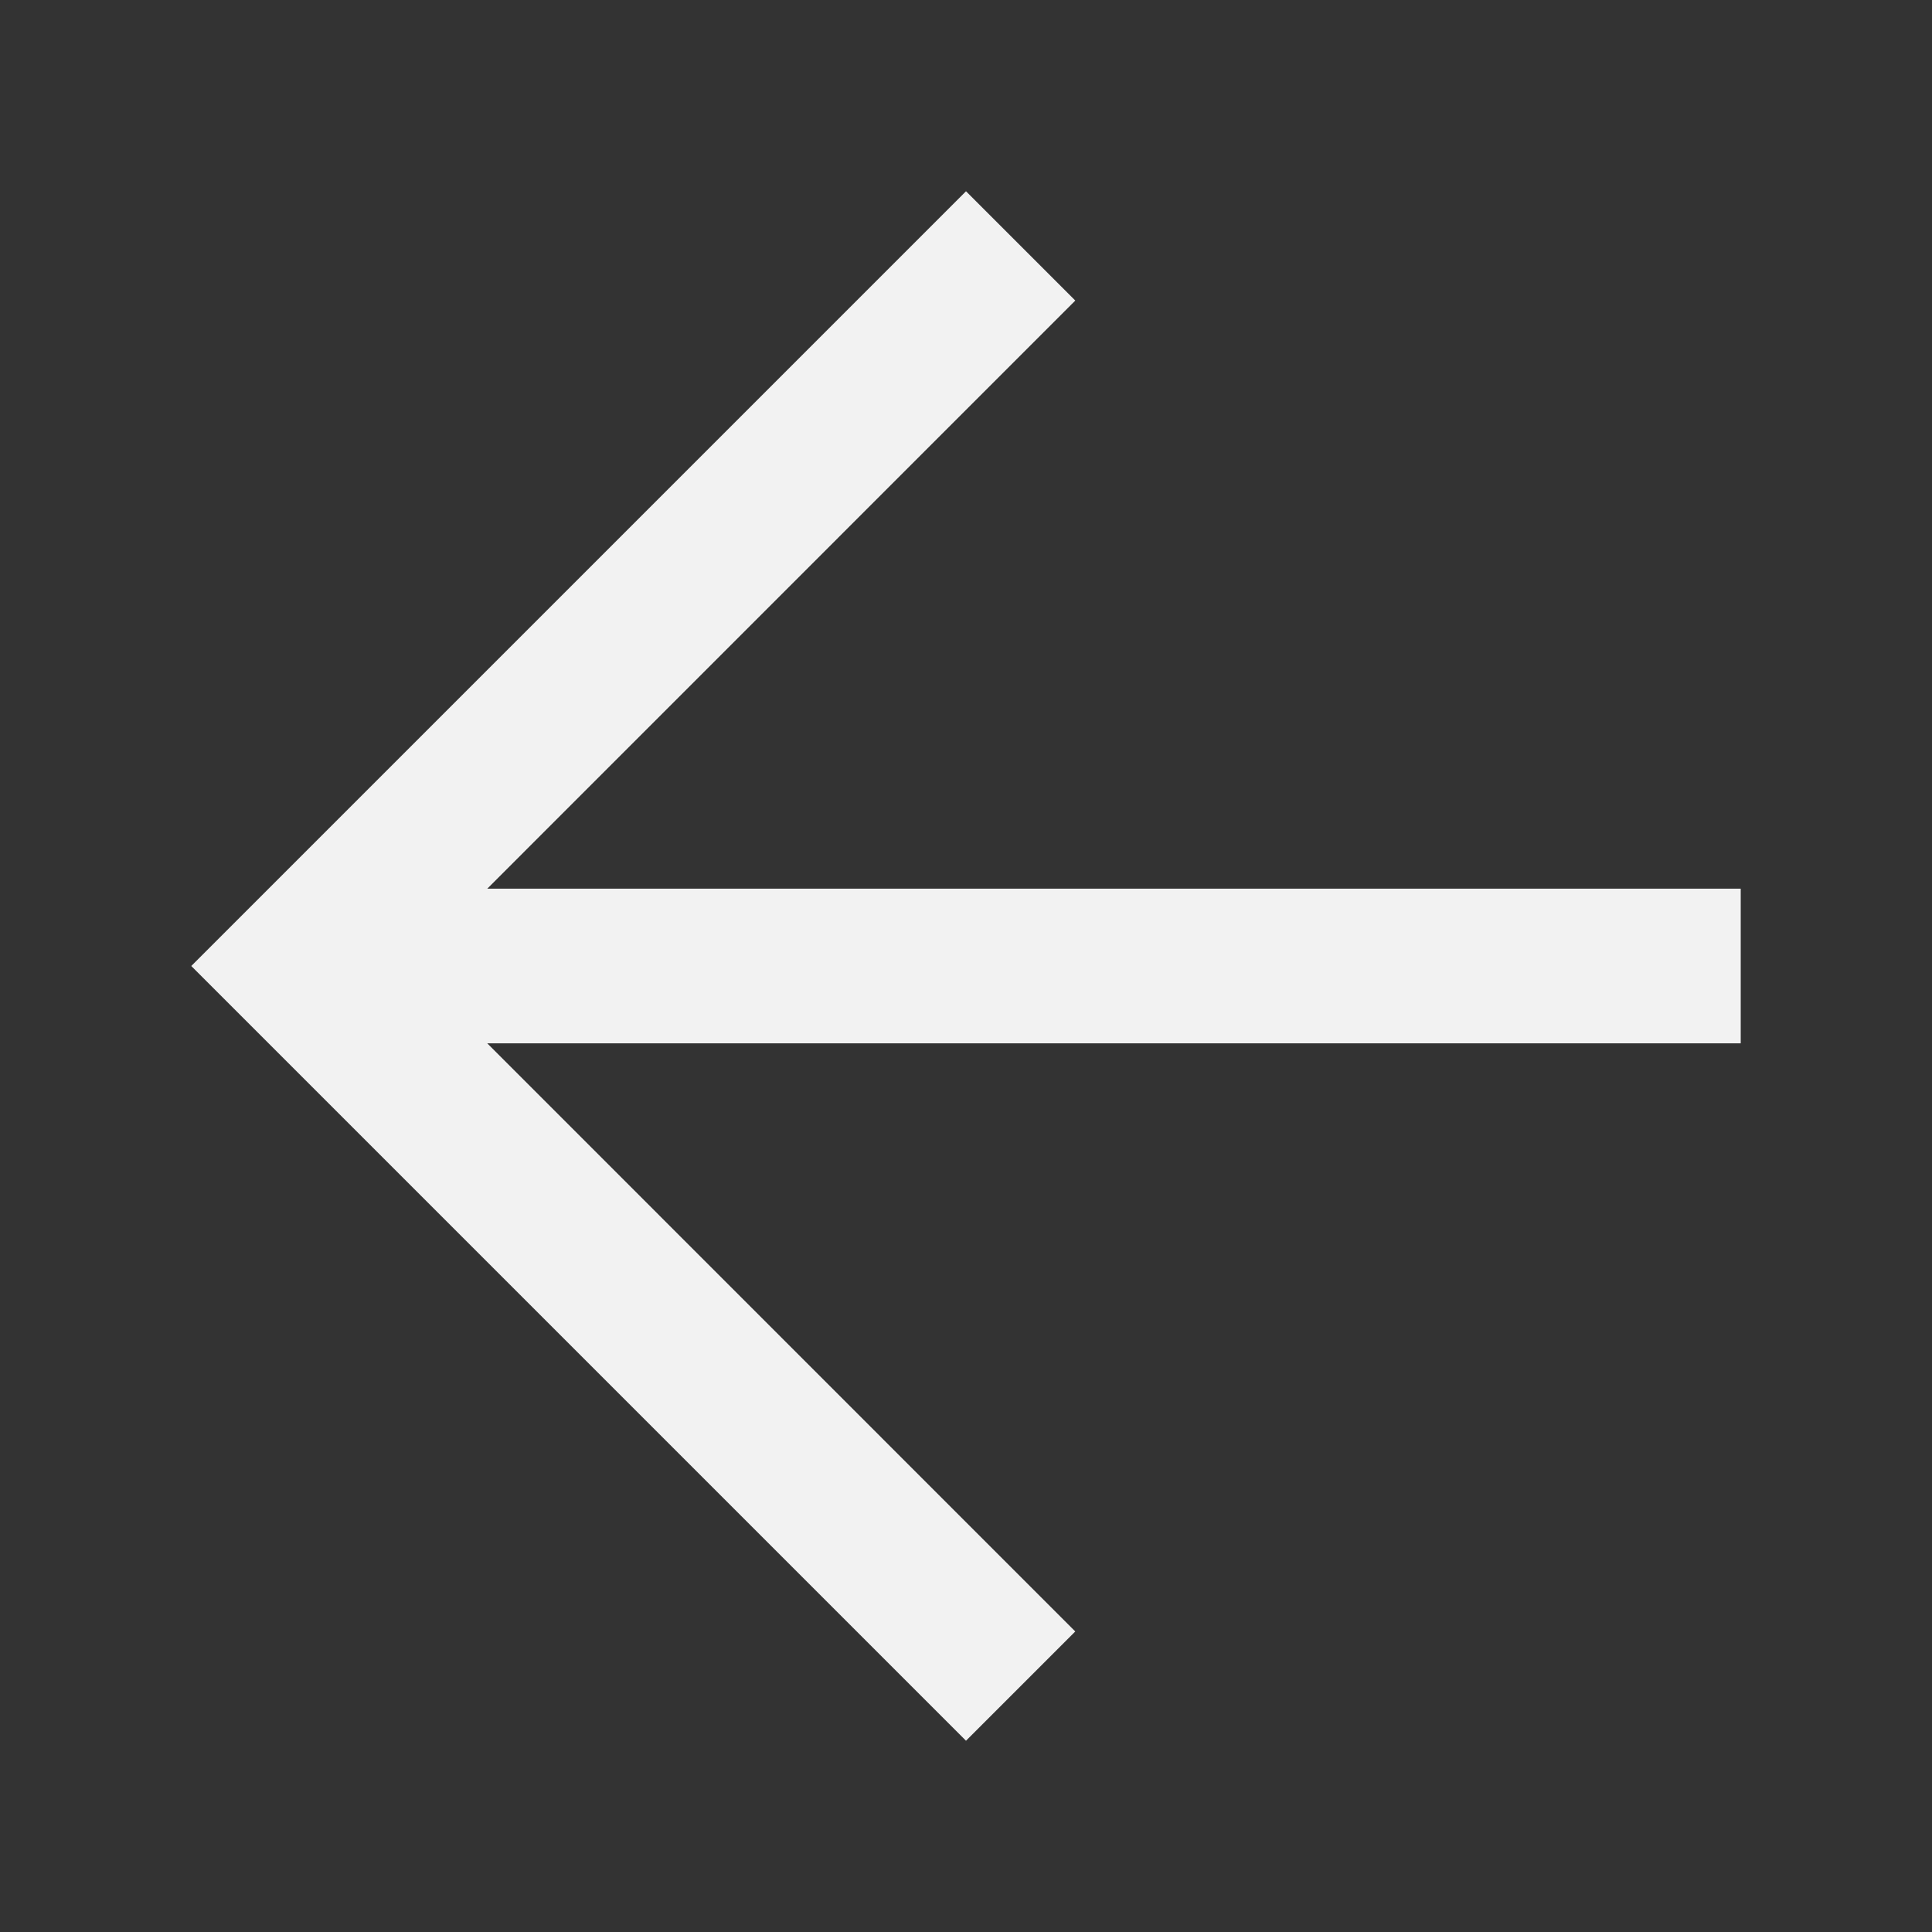 <svg width="100" height="100" viewBox="0 0 100 100" xmlns="http://www.w3.org/2000/svg" overflow="hidden"><rect x="0" y="0" width="100" height="100" fill="#333333" stroke="none"/><path d="M50.001 9.9L9.9 50 50 90.1l5.656-5.655-30.435-30.442H90.1v-8.006H25.222l30.435-30.44z" fill="#F2F2F2"/></svg>